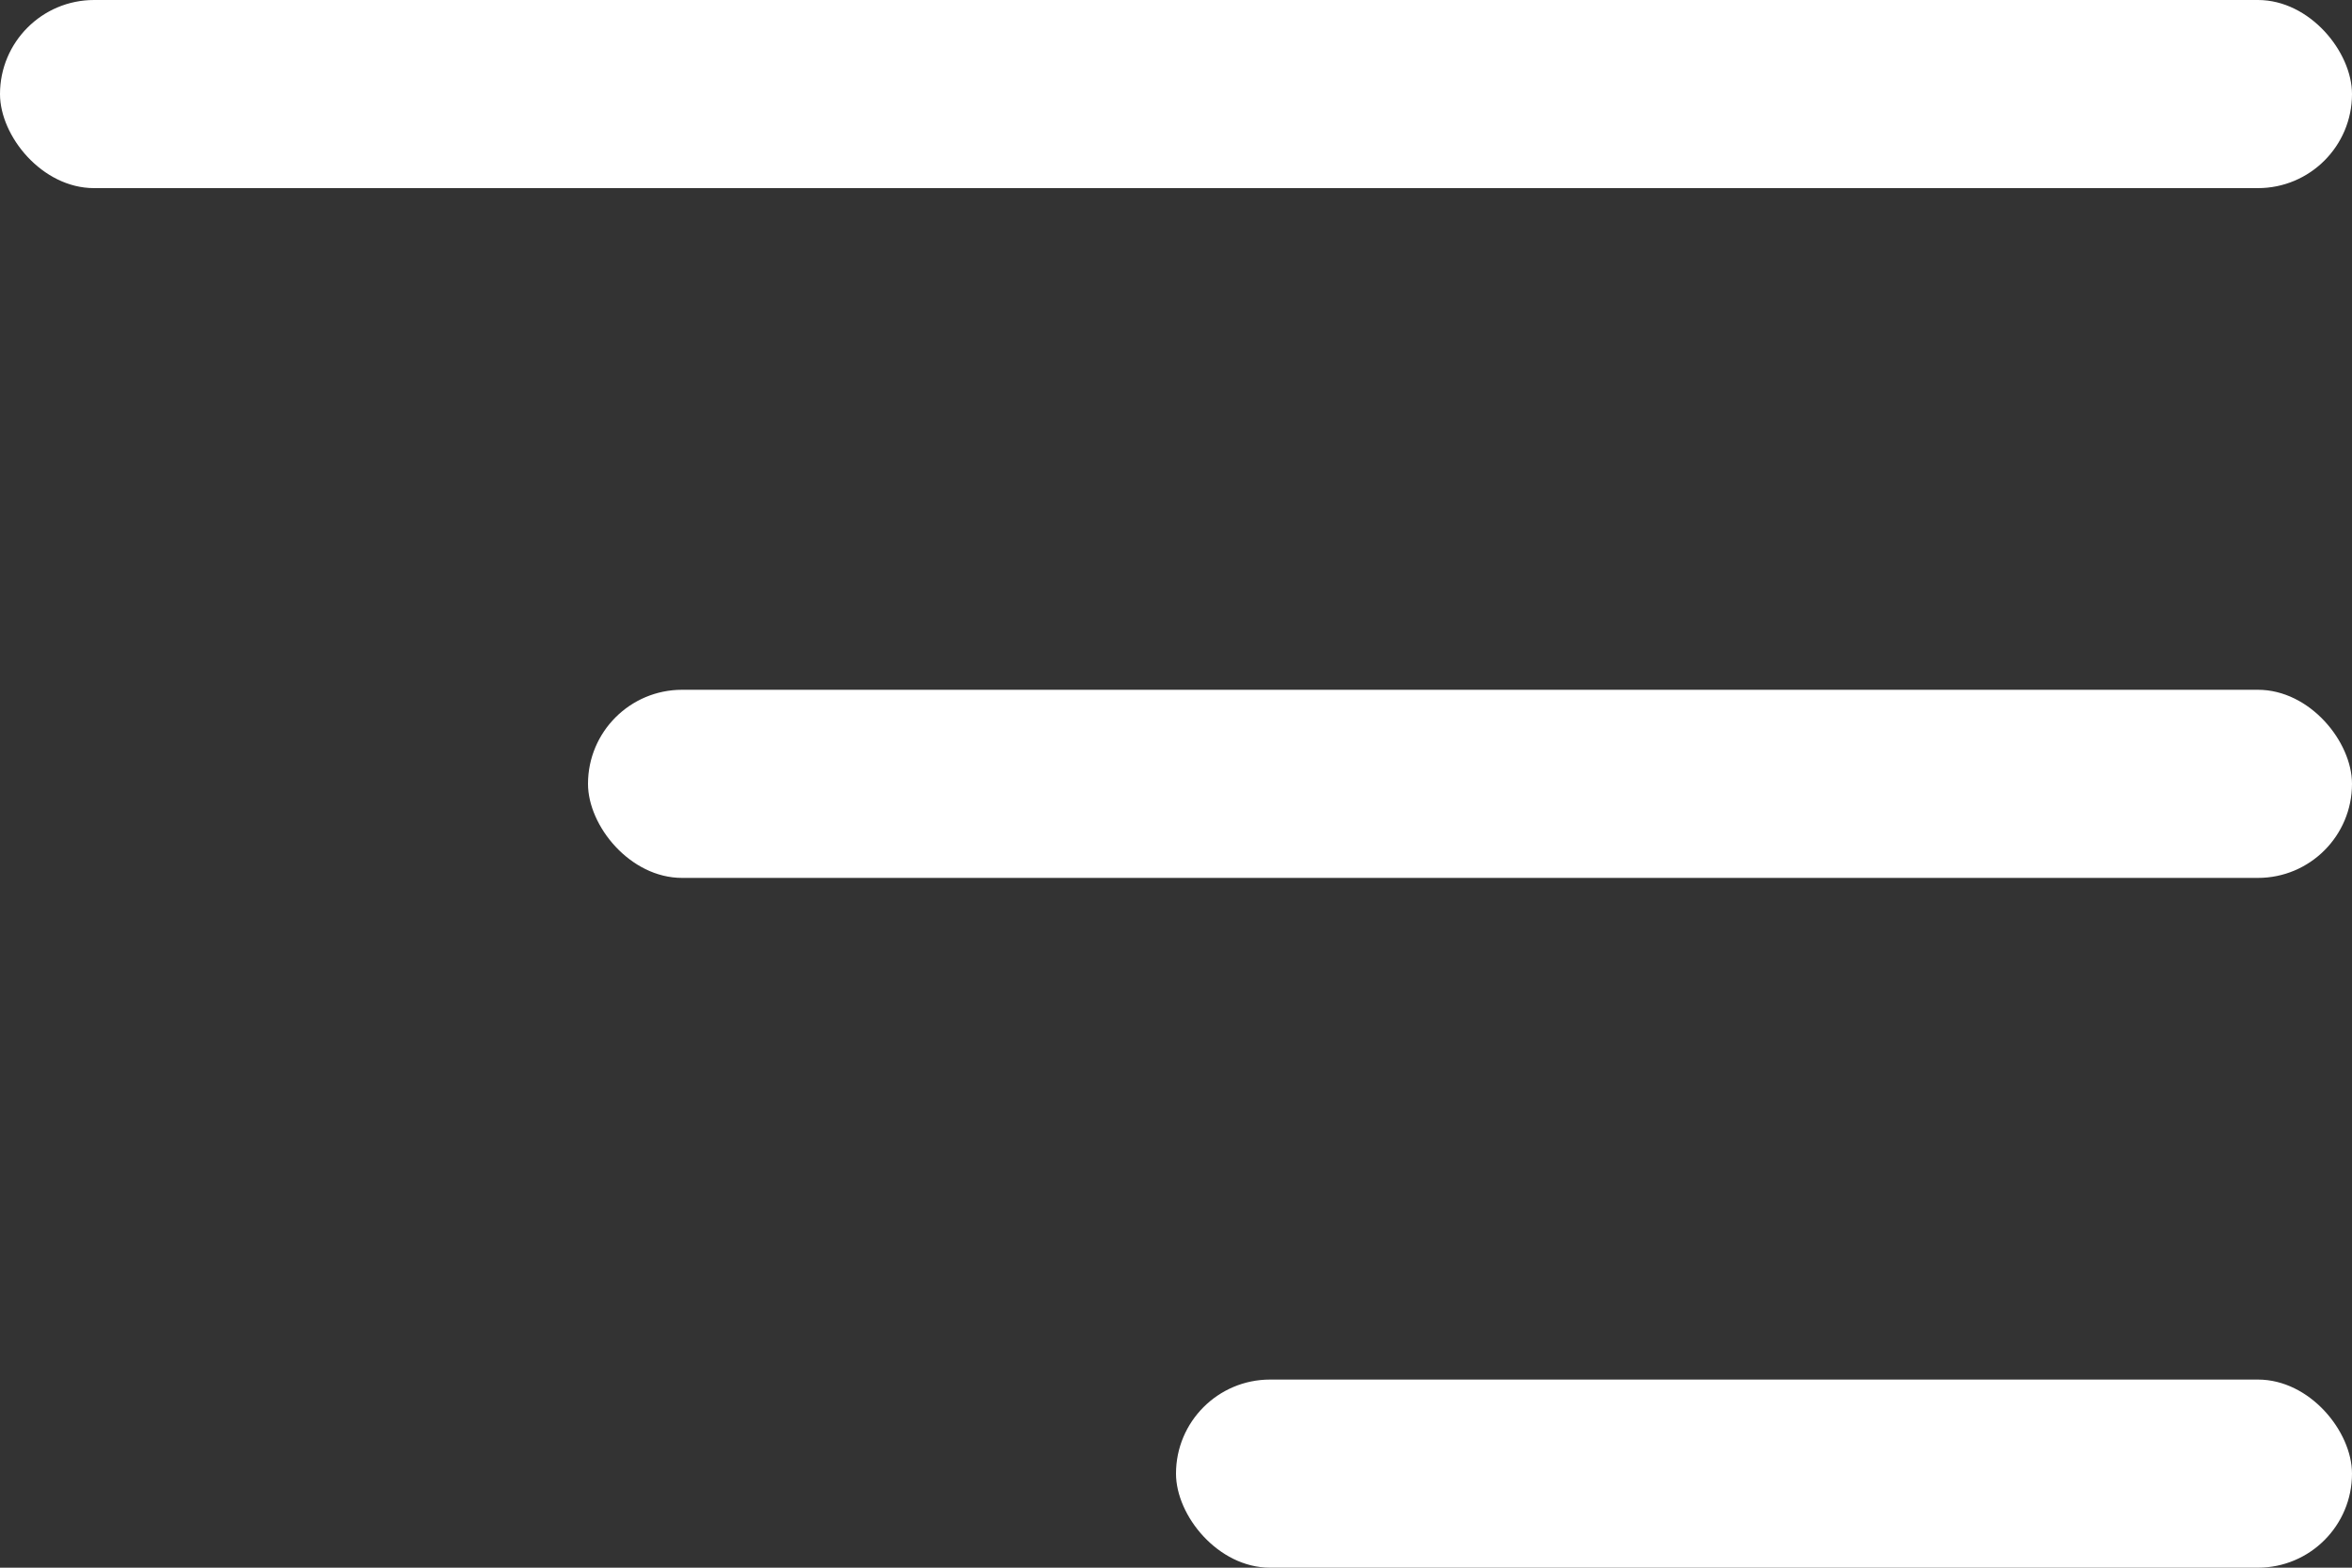 <svg width="150" height="100" viewBox="0 0 150 100" fill="none" xmlns="http://www.w3.org/2000/svg">
<rect x="0" y="0" width="150" height="100" fill="#333333" stroke="none"/>
<rect width="150" height="12" rx="6" fill="white"/>
<rect x="37.5" y="44" width="112.5" height="12" rx="6" fill="white"/>
<rect x="75" y="88" width="75" height="12" rx="6" fill="white"/>
</svg>
